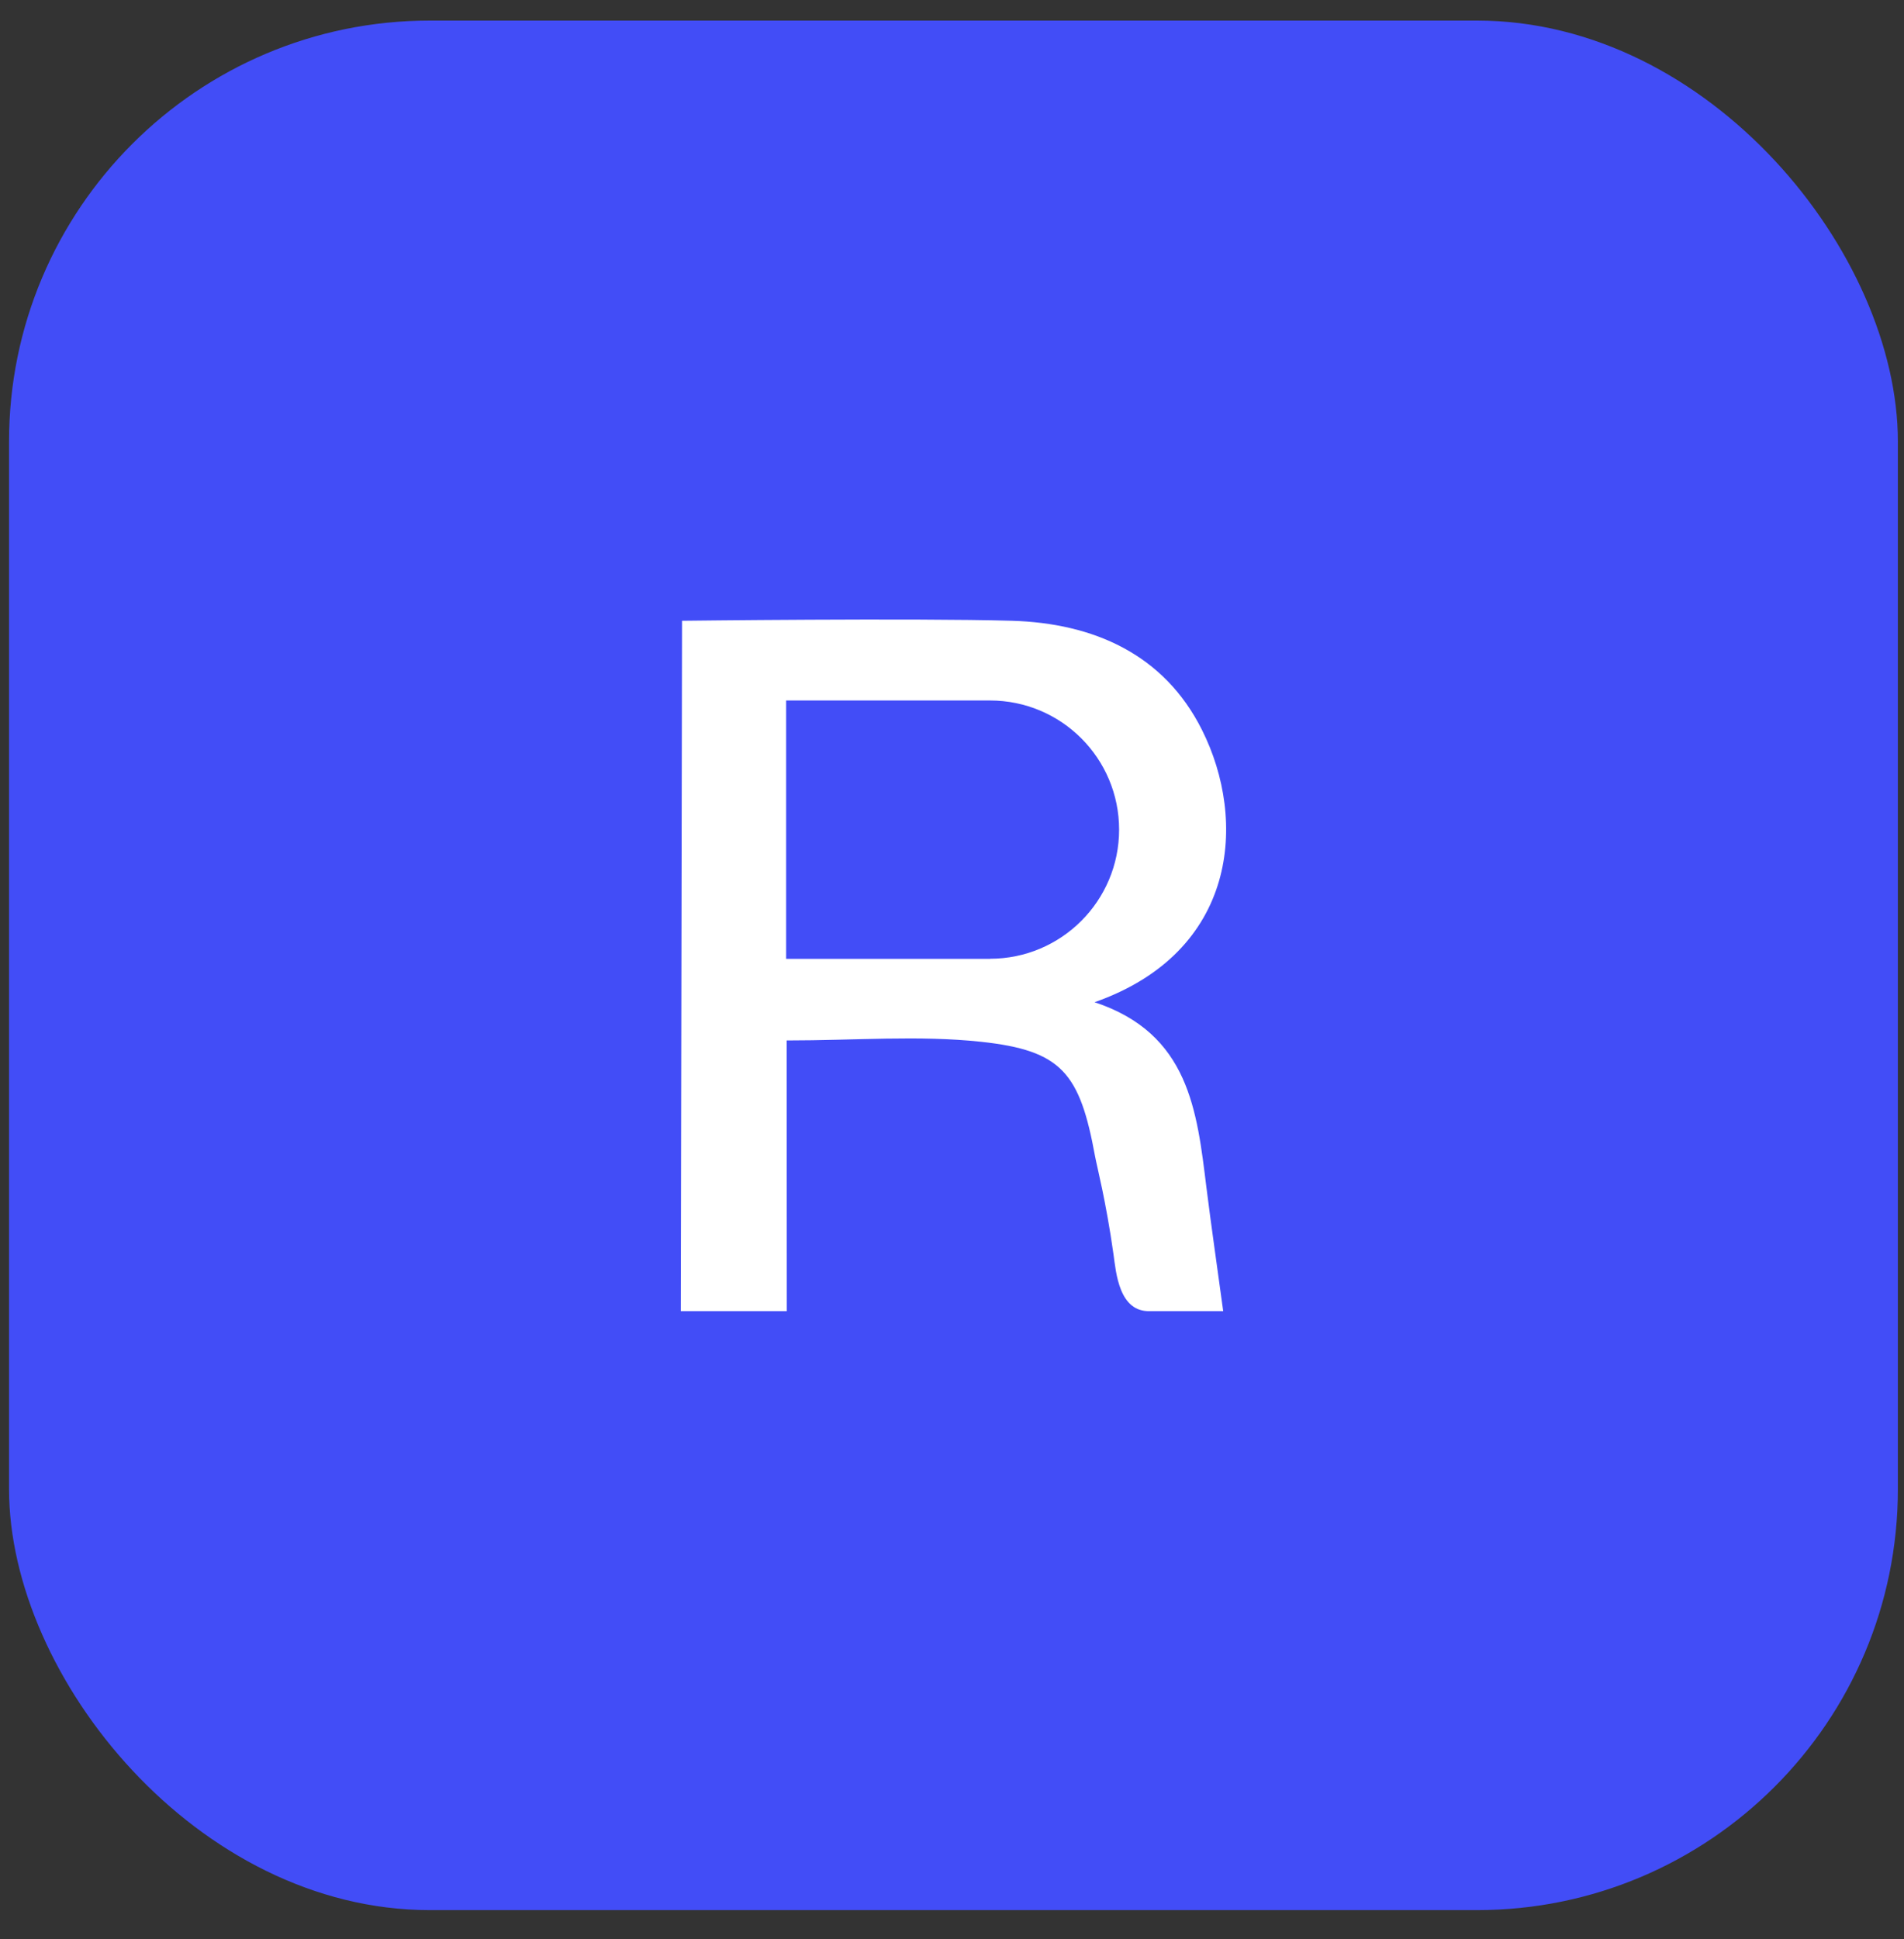<svg width="55" height="56" viewBox="0 0 55 56" fill="none" xmlns="http://www.w3.org/2000/svg">
<rect x="0" y="0" width="55" height="56" fill="#333333" stroke="none"/>
<g id="Logo">
<rect id="Rectangle 1" x="0.261" y="0.594" width="54.562" height="54.562" rx="12.157" fill="#424DF7"/>
<path id="Vector" d="M31.614 28.941C35.751 27.49 36.035 23.692 34.721 21.077C33.621 18.88 31.574 17.994 29.229 17.925C26.374 17.844 19.702 17.925 19.702 17.925L19.666 37.86H22.728C22.728 37.86 22.724 31.924 22.724 30.044C24.713 30.044 26.543 29.89 28.338 30.082C30.666 30.333 31.192 30.976 31.633 33.392C31.686 33.681 31.948 34.677 32.165 36.218C32.239 36.75 32.324 37.898 33.23 37.86H35.334C35.155 36.543 34.991 35.42 34.85 34.293C34.576 32.079 34.352 29.844 31.617 28.939L31.614 28.941ZM28.6 27.688H22.709V20.227H28.597C30.659 20.227 32.327 21.897 32.327 23.956C32.327 26.015 30.656 27.685 28.597 27.685L28.6 27.688Z" fill="white"/>
</g>
</svg>
